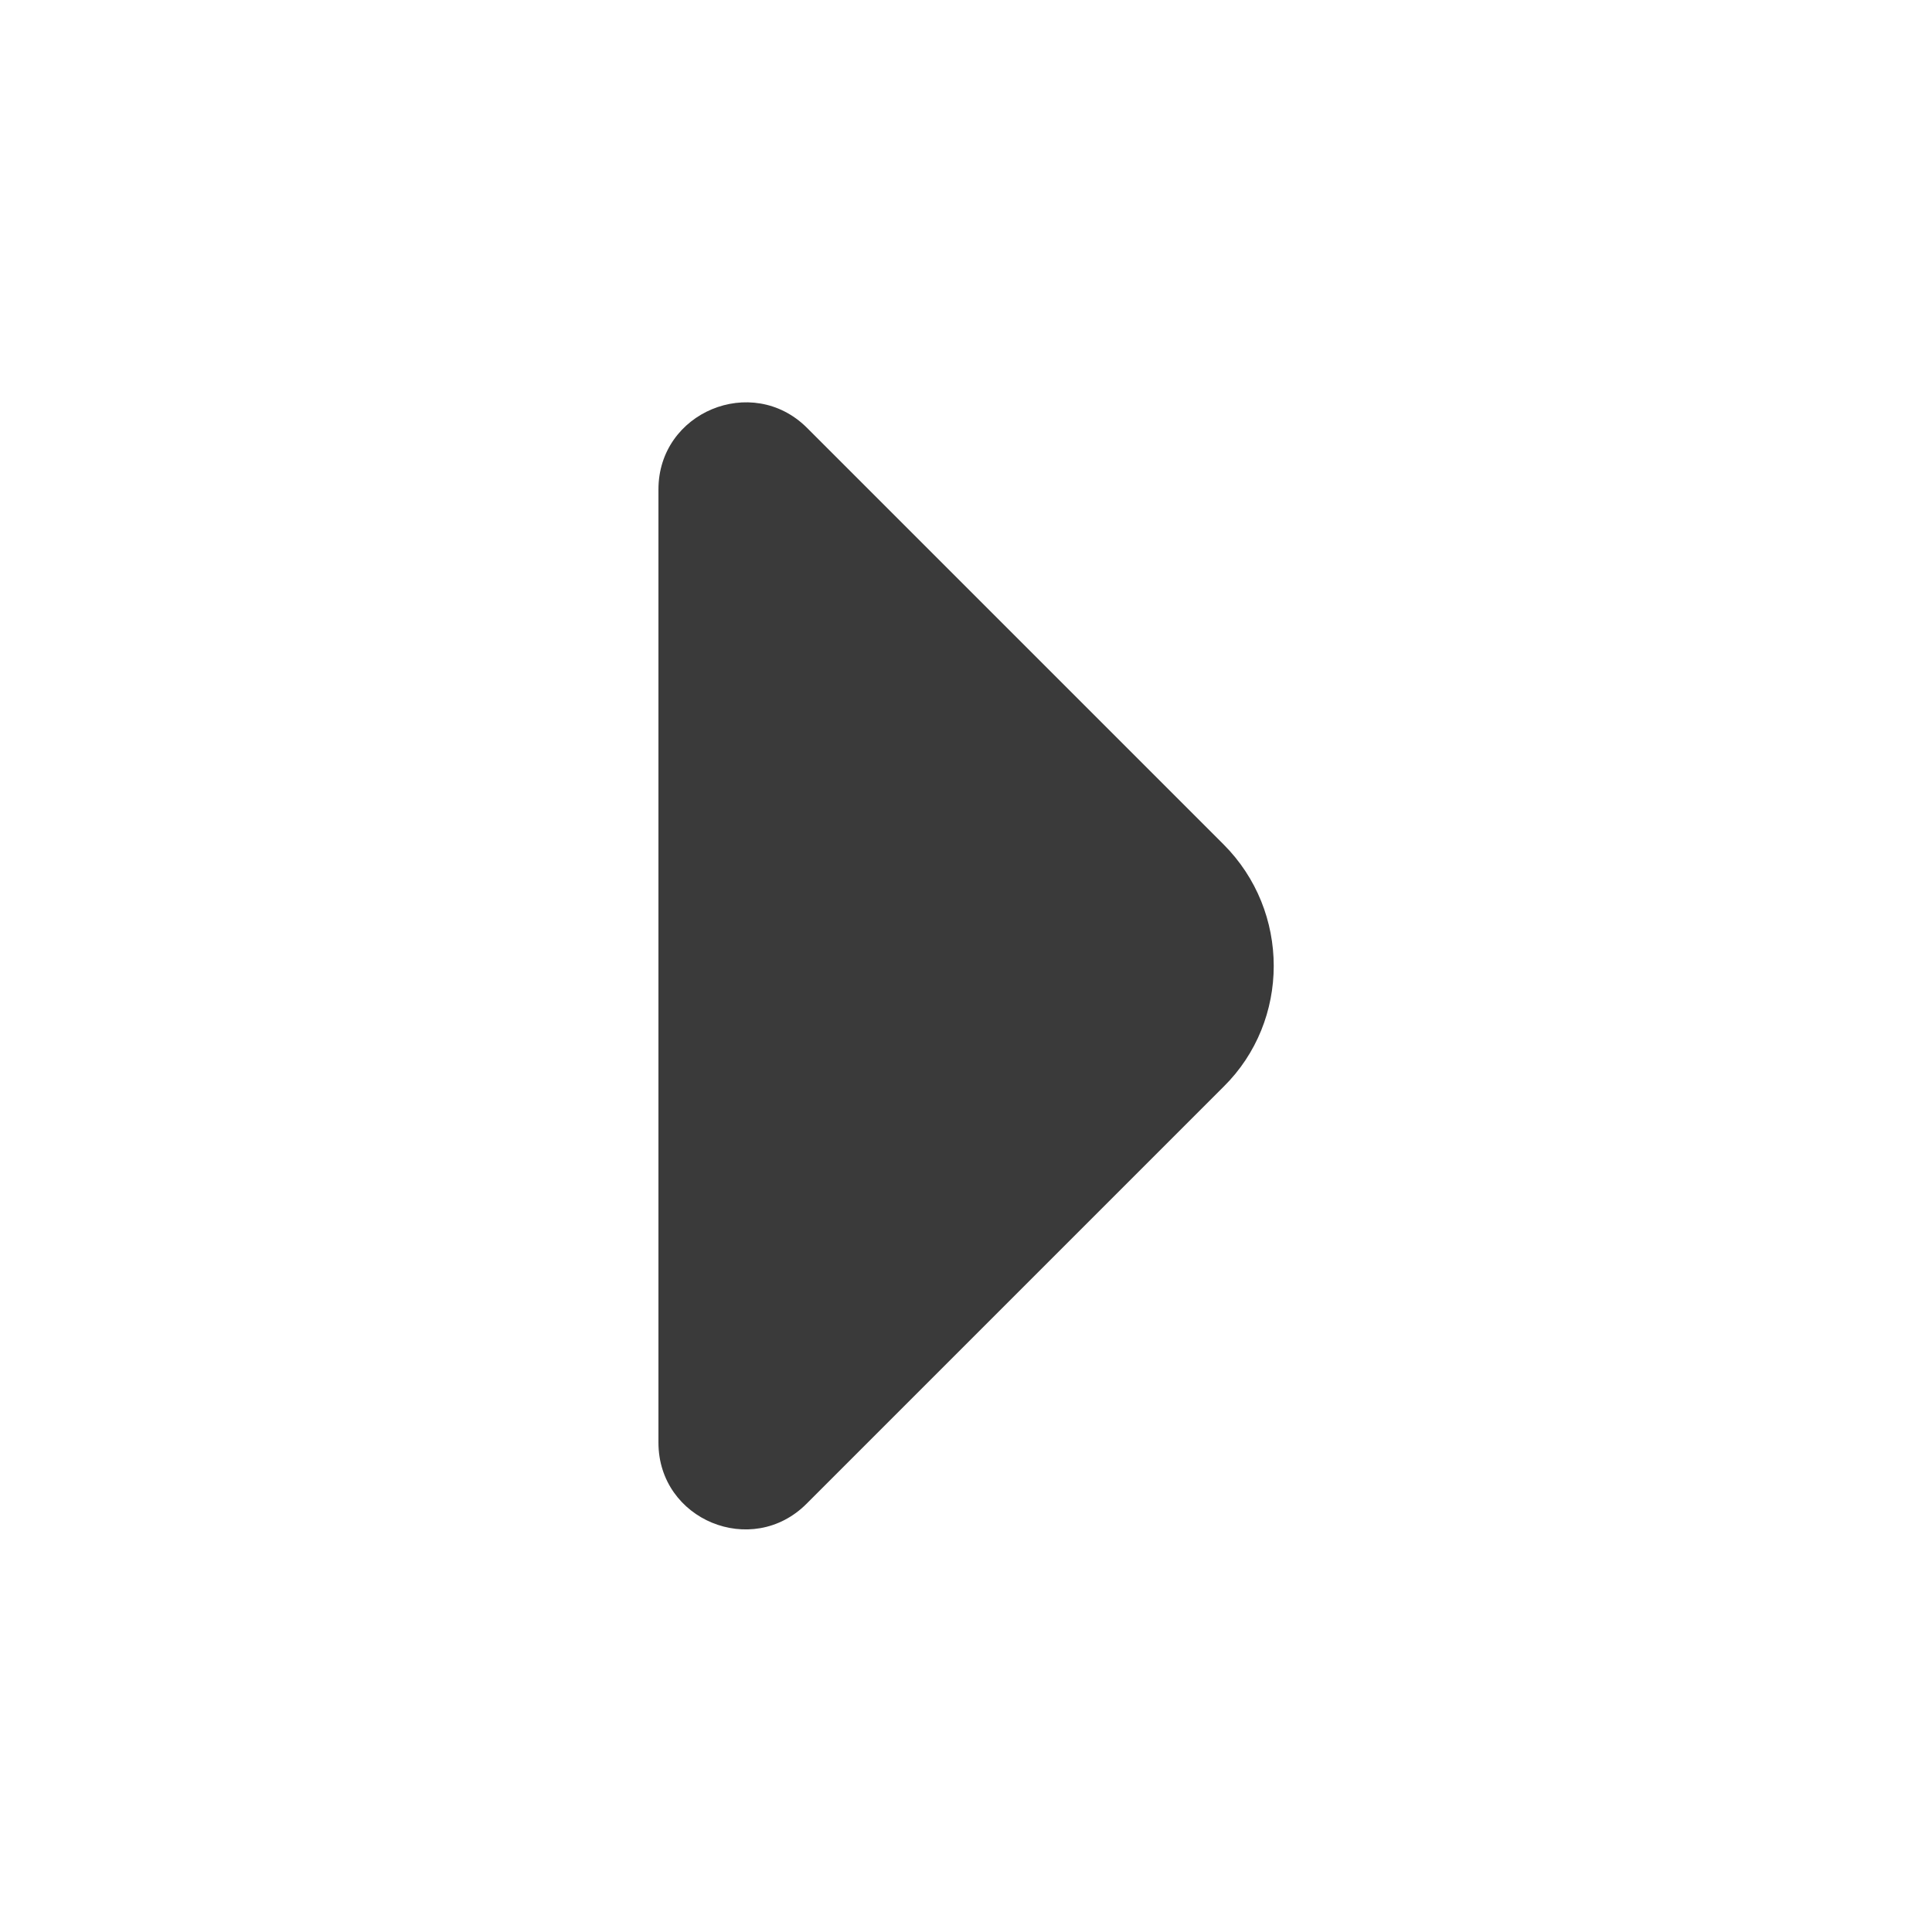 <svg width="16" height="16" viewBox="0 0 16 16" fill="none" xmlns="http://www.w3.org/2000/svg">
<path d="M10.133 6.993L8.82 5.68L6.68 3.54C6.227 3.093 5.453 3.413 5.453 4.053V8.207V11.947C5.453 12.587 6.227 12.907 6.68 12.453L10.133 9C10.687 8.453 10.687 7.547 10.133 6.993Z" fill="#3A3A3A"/>
</svg>
